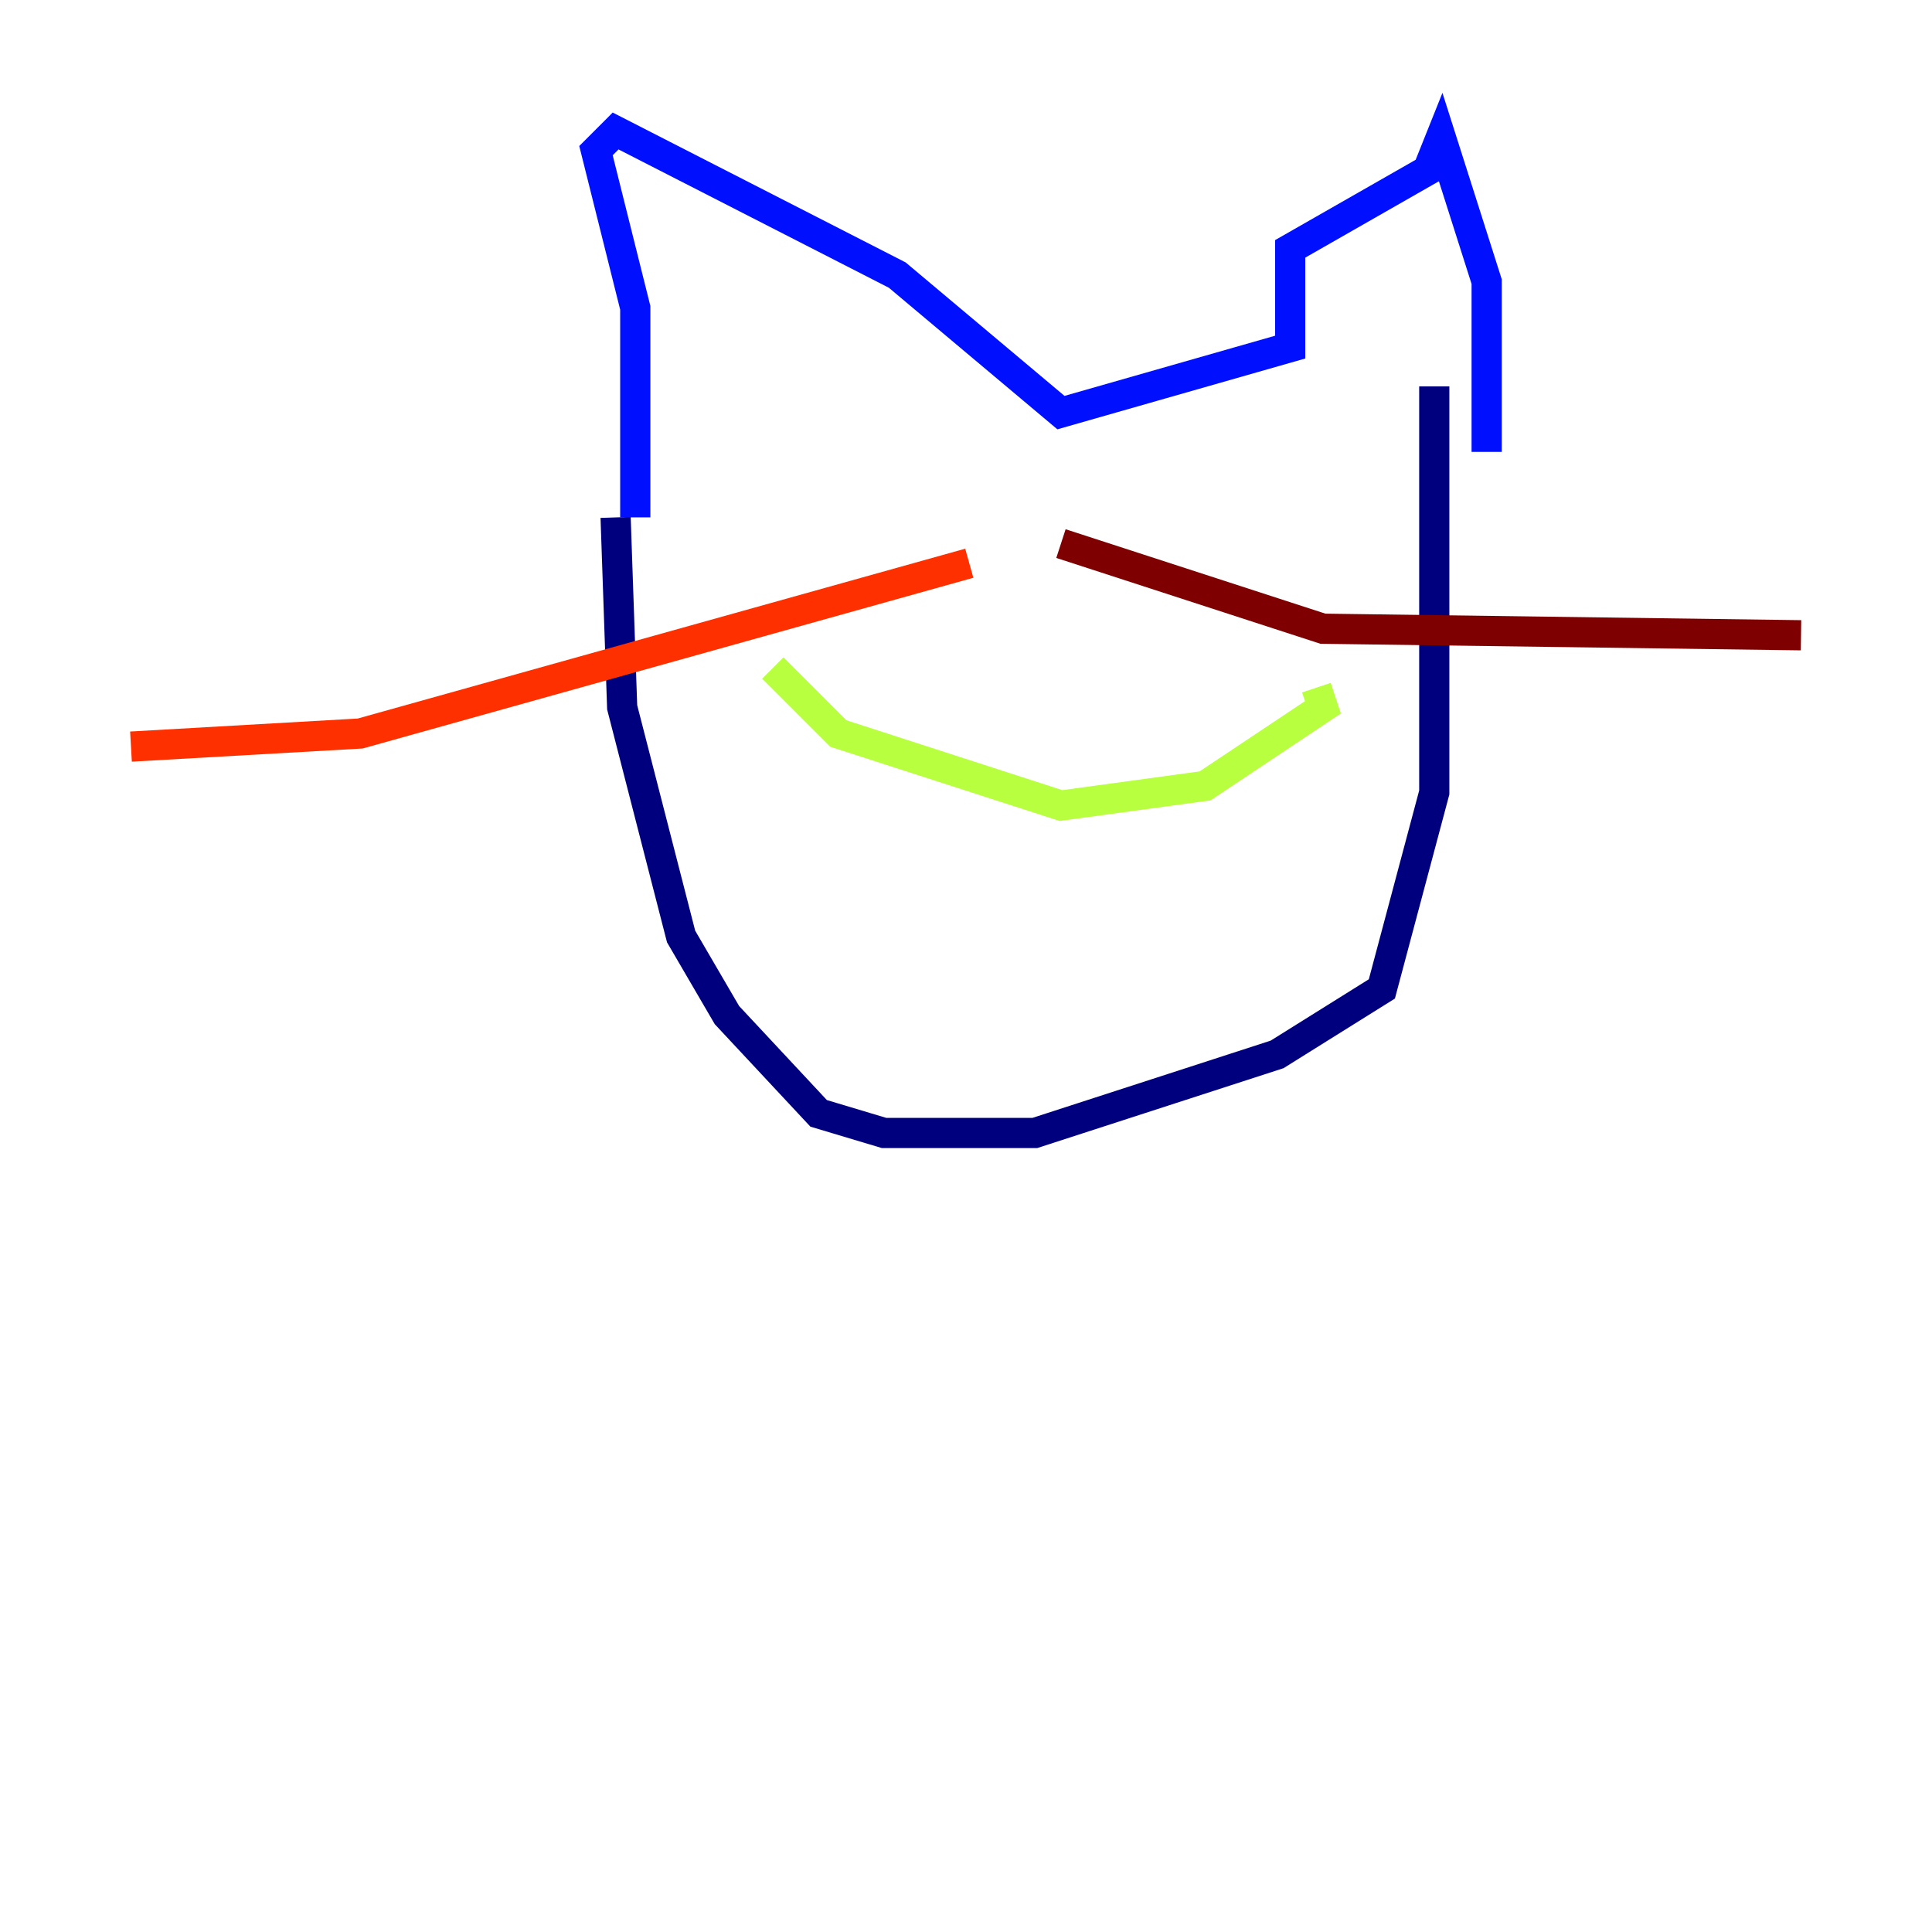 <?xml version="1.0" encoding="utf-8" ?>
<svg baseProfile="tiny" height="128" version="1.2" viewBox="0,0,128,128" width="128" xmlns="http://www.w3.org/2000/svg" xmlns:ev="http://www.w3.org/2001/xml-events" xmlns:xlink="http://www.w3.org/1999/xlink"><defs /><polyline fill="none" points="40.786,34.278 41.22,46.861 45.125,62.047 48.163,67.254 54.237,73.763 58.576,75.064 68.556,75.064 84.61,69.858 91.552,65.519 95.024,52.502 95.024,25.6" stroke="#00007f" stroke-width="2" /><polyline fill="none" points="42.088,34.278 42.088,20.393 39.485,9.98 40.786,8.678 59.444,18.224 70.291,27.336 85.478,22.997 85.478,16.488 94.59,11.281 95.458,9.112 98.495,18.658 98.495,29.939" stroke="#0010ff" stroke-width="2" /><polyline fill="none" points="87.647,29.939 87.647,29.939" stroke="#00a4ff" stroke-width="2" /><polyline fill="none" points="50.766,32.976 50.766,32.976" stroke="#3fffb7" stroke-width="2" /><polyline fill="none" points="51.2,44.258 55.539,48.597 70.291,53.37 79.837,52.068 87.647,46.861 87.214,45.559" stroke="#b7ff3f" stroke-width="2" /><polyline fill="none" points="67.688,36.881 67.688,36.881" stroke="#ffb900" stroke-width="2" /><polyline fill="none" points="64.217,37.315 23.864,48.597 8.678,49.464" stroke="#ff3000" stroke-width="2" /><polyline fill="none" points="70.291,36.014 87.647,41.654 119.322,42.088" stroke="#7f0000" stroke-width="2" /></svg>